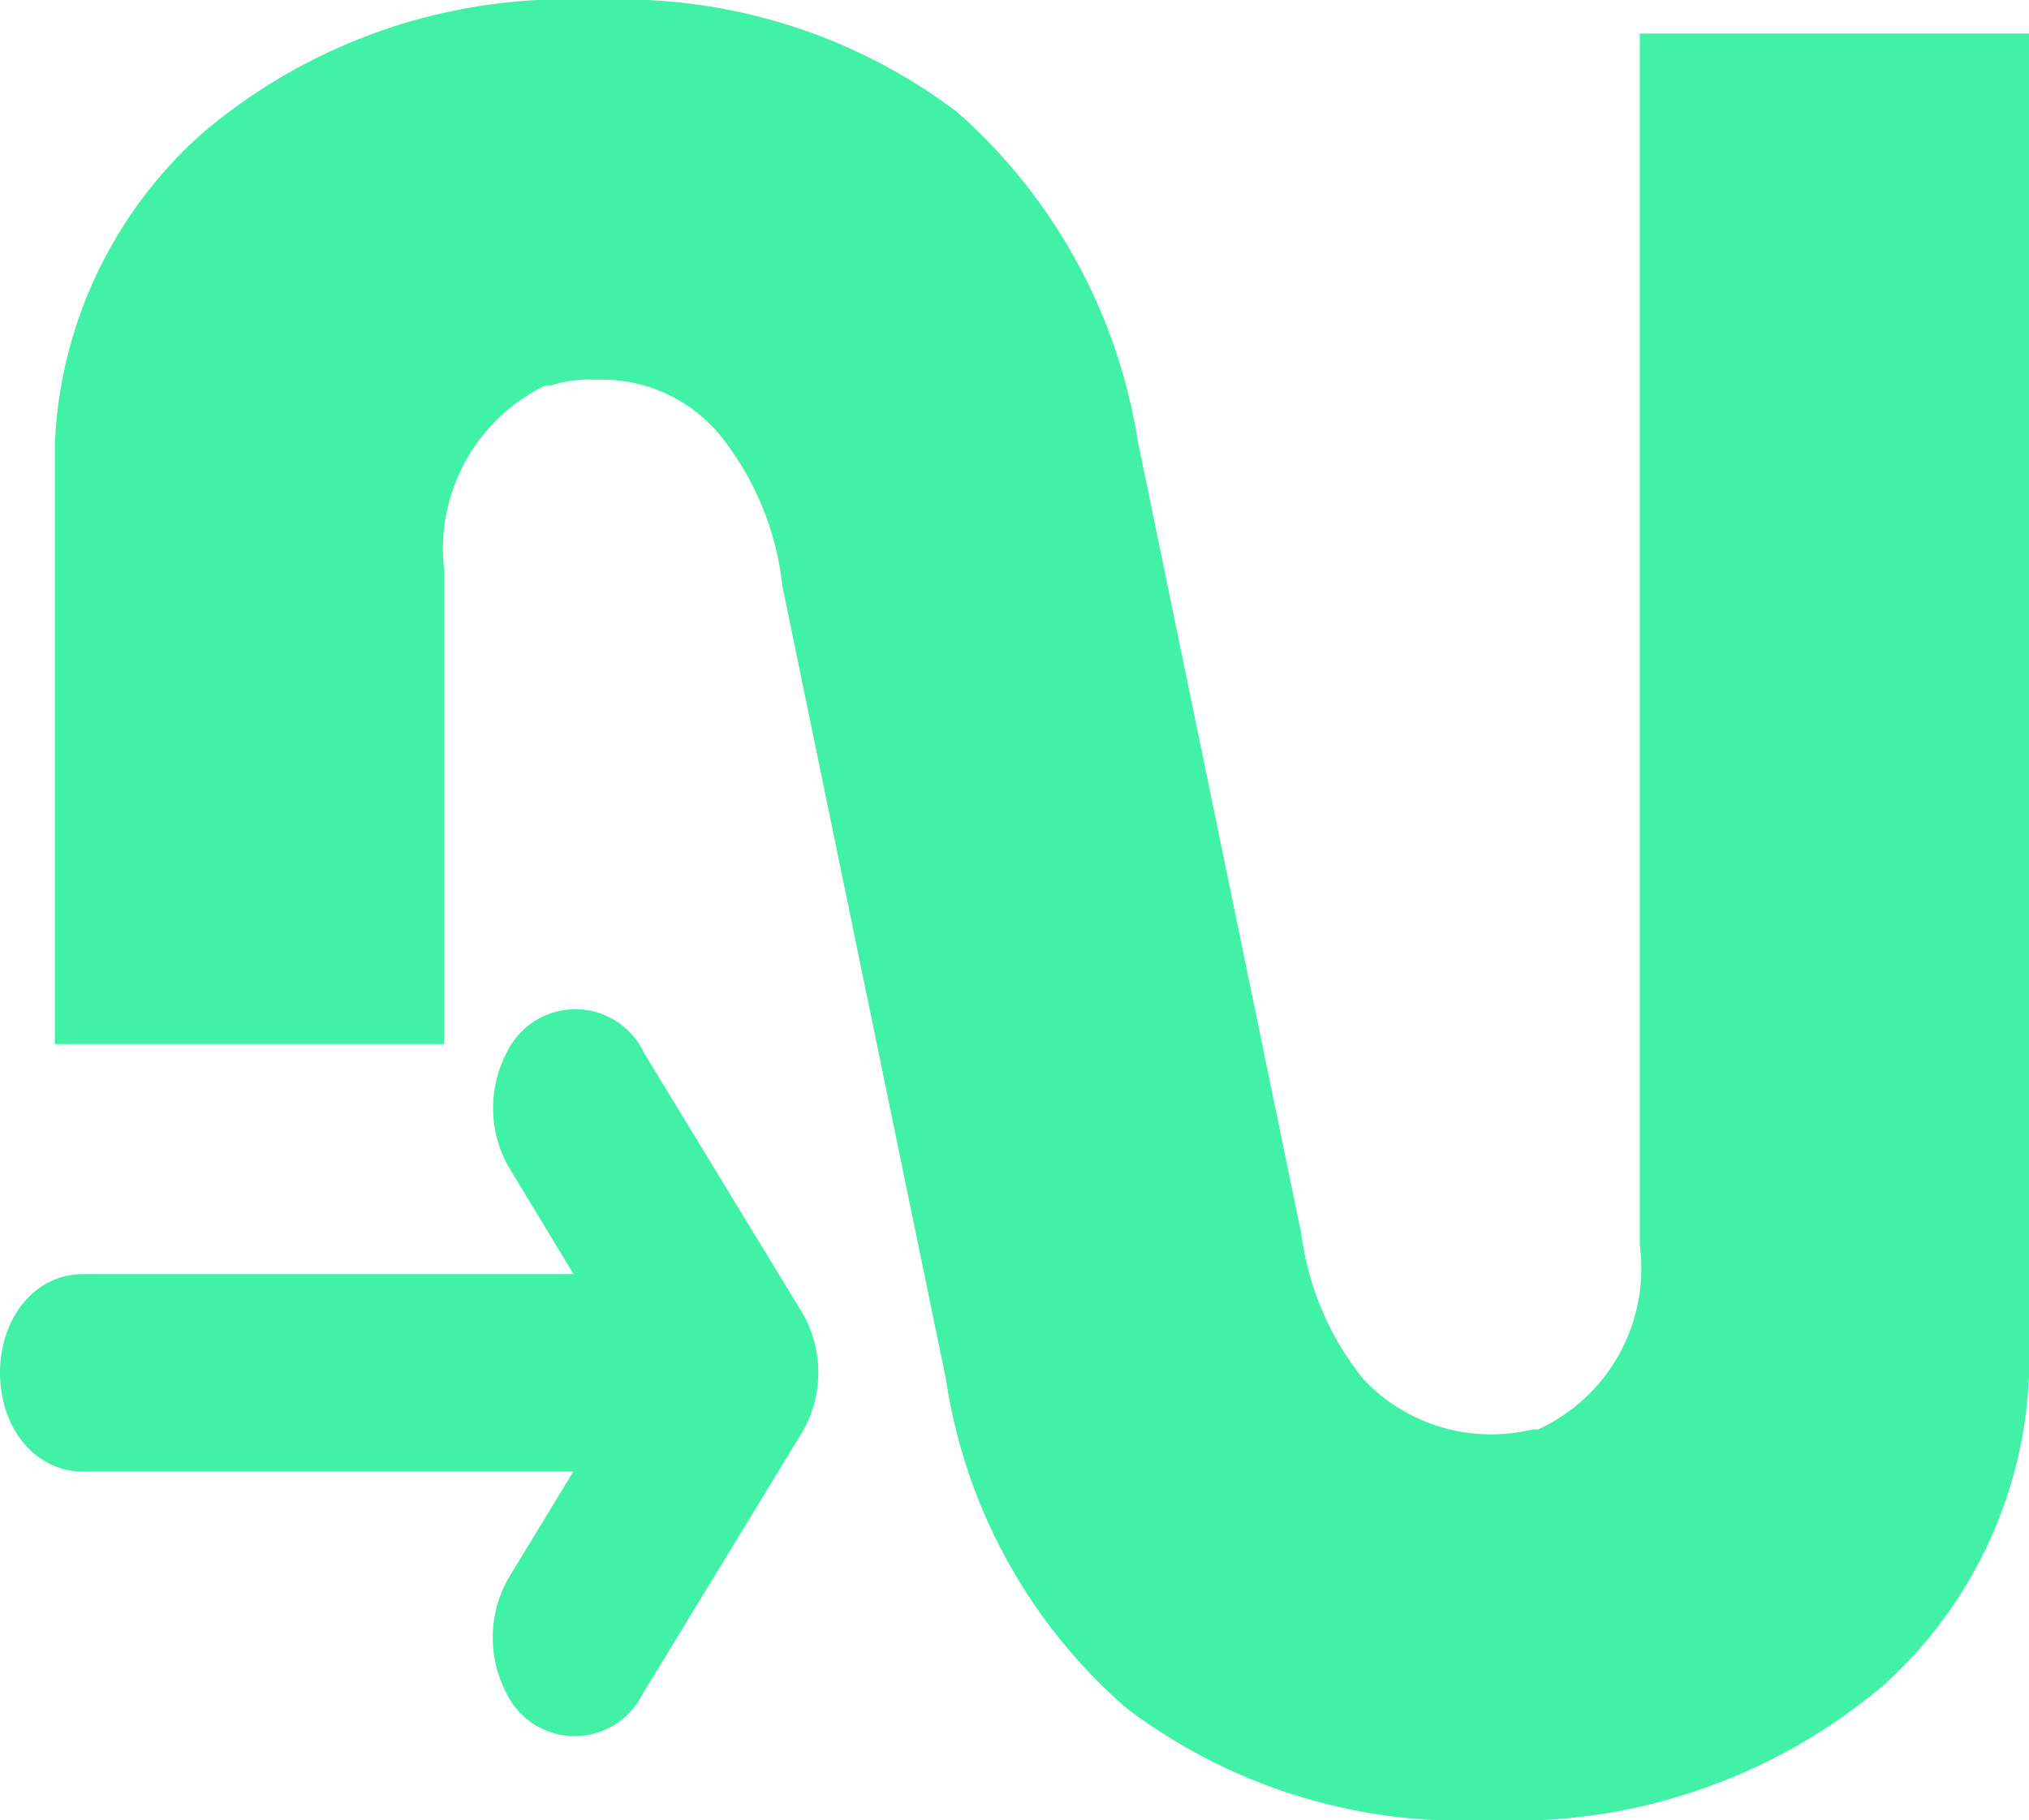 <svg xmlns="http://www.w3.org/2000/svg" xmlns:xlink="http://www.w3.org/1999/xlink" width="18.5" height="16.6" viewBox="0 0 18.5 16.6">
  <defs>
    <clipPath id="clip-path">
      <rect width="18" height="16.6" fill="none"/>
    </clipPath>
  </defs>
  <g id="Composant_104_54" data-name="Composant 104 – 54" transform="translate(0.5)">
    <g id="Symbole_2_3" data-name="Symbole 2 – 3" clip-path="url(#clip-path)">
      <path id="Tracé_44" data-name="Tracé 44" d="M18,.306H14.451v11.05a1.615,1.615,0,0,1-.926,1.68h-.051a1.6,1.6,0,0,1-1.543-.458,2.654,2.654,0,0,1-.566-1.324L9.874,4.023a5.046,5.046,0,0,0-1.646-3A5.072,5.072,0,0,0,4.937,0a5.131,5.131,0,0,0-3.6,1.222A4.015,4.015,0,0,0,0,4.379V9.522H3.549V5.194a1.658,1.658,0,0,1,.926-1.68h.051a1.143,1.143,0,0,1,.411-.051,1.394,1.394,0,0,1,1.131.509,2.652,2.652,0,0,1,.566,1.375l1.491,7.231a4.936,4.936,0,0,0,1.646,3A5.072,5.072,0,0,0,13.063,16.6a5.219,5.219,0,0,0,3.6-1.222A4.015,4.015,0,0,0,18,12.221Z" transform="translate(0 0)" fill="#40f1a6"/>
    </g>
    <g id="Groupe_843" data-name="Groupe 843" transform="translate(0 15.333) rotate(-90)">
      <g id="Groupe_438" data-name="Groupe 438" transform="translate(0)">
        <path id="Tracé_305" data-name="Tracé 305" d="M5.512,4.569a.588.588,0,0,0-.568,0L3.213,5.617V.25c0-.139-.179-.25-.4-.25s-.4.111-.4.25V5.617L.683,4.565a.594.594,0,0,0-.568,0,.191.191,0,0,0,.006.353L2.532,6.388a.588.588,0,0,0,.568,0l2.4-1.461A.192.192,0,0,0,5.512,4.569Z" fill="#40f1a6" stroke="#40f1a6" stroke-width="1"/>
      </g>
    </g>
  </g>
</svg>
